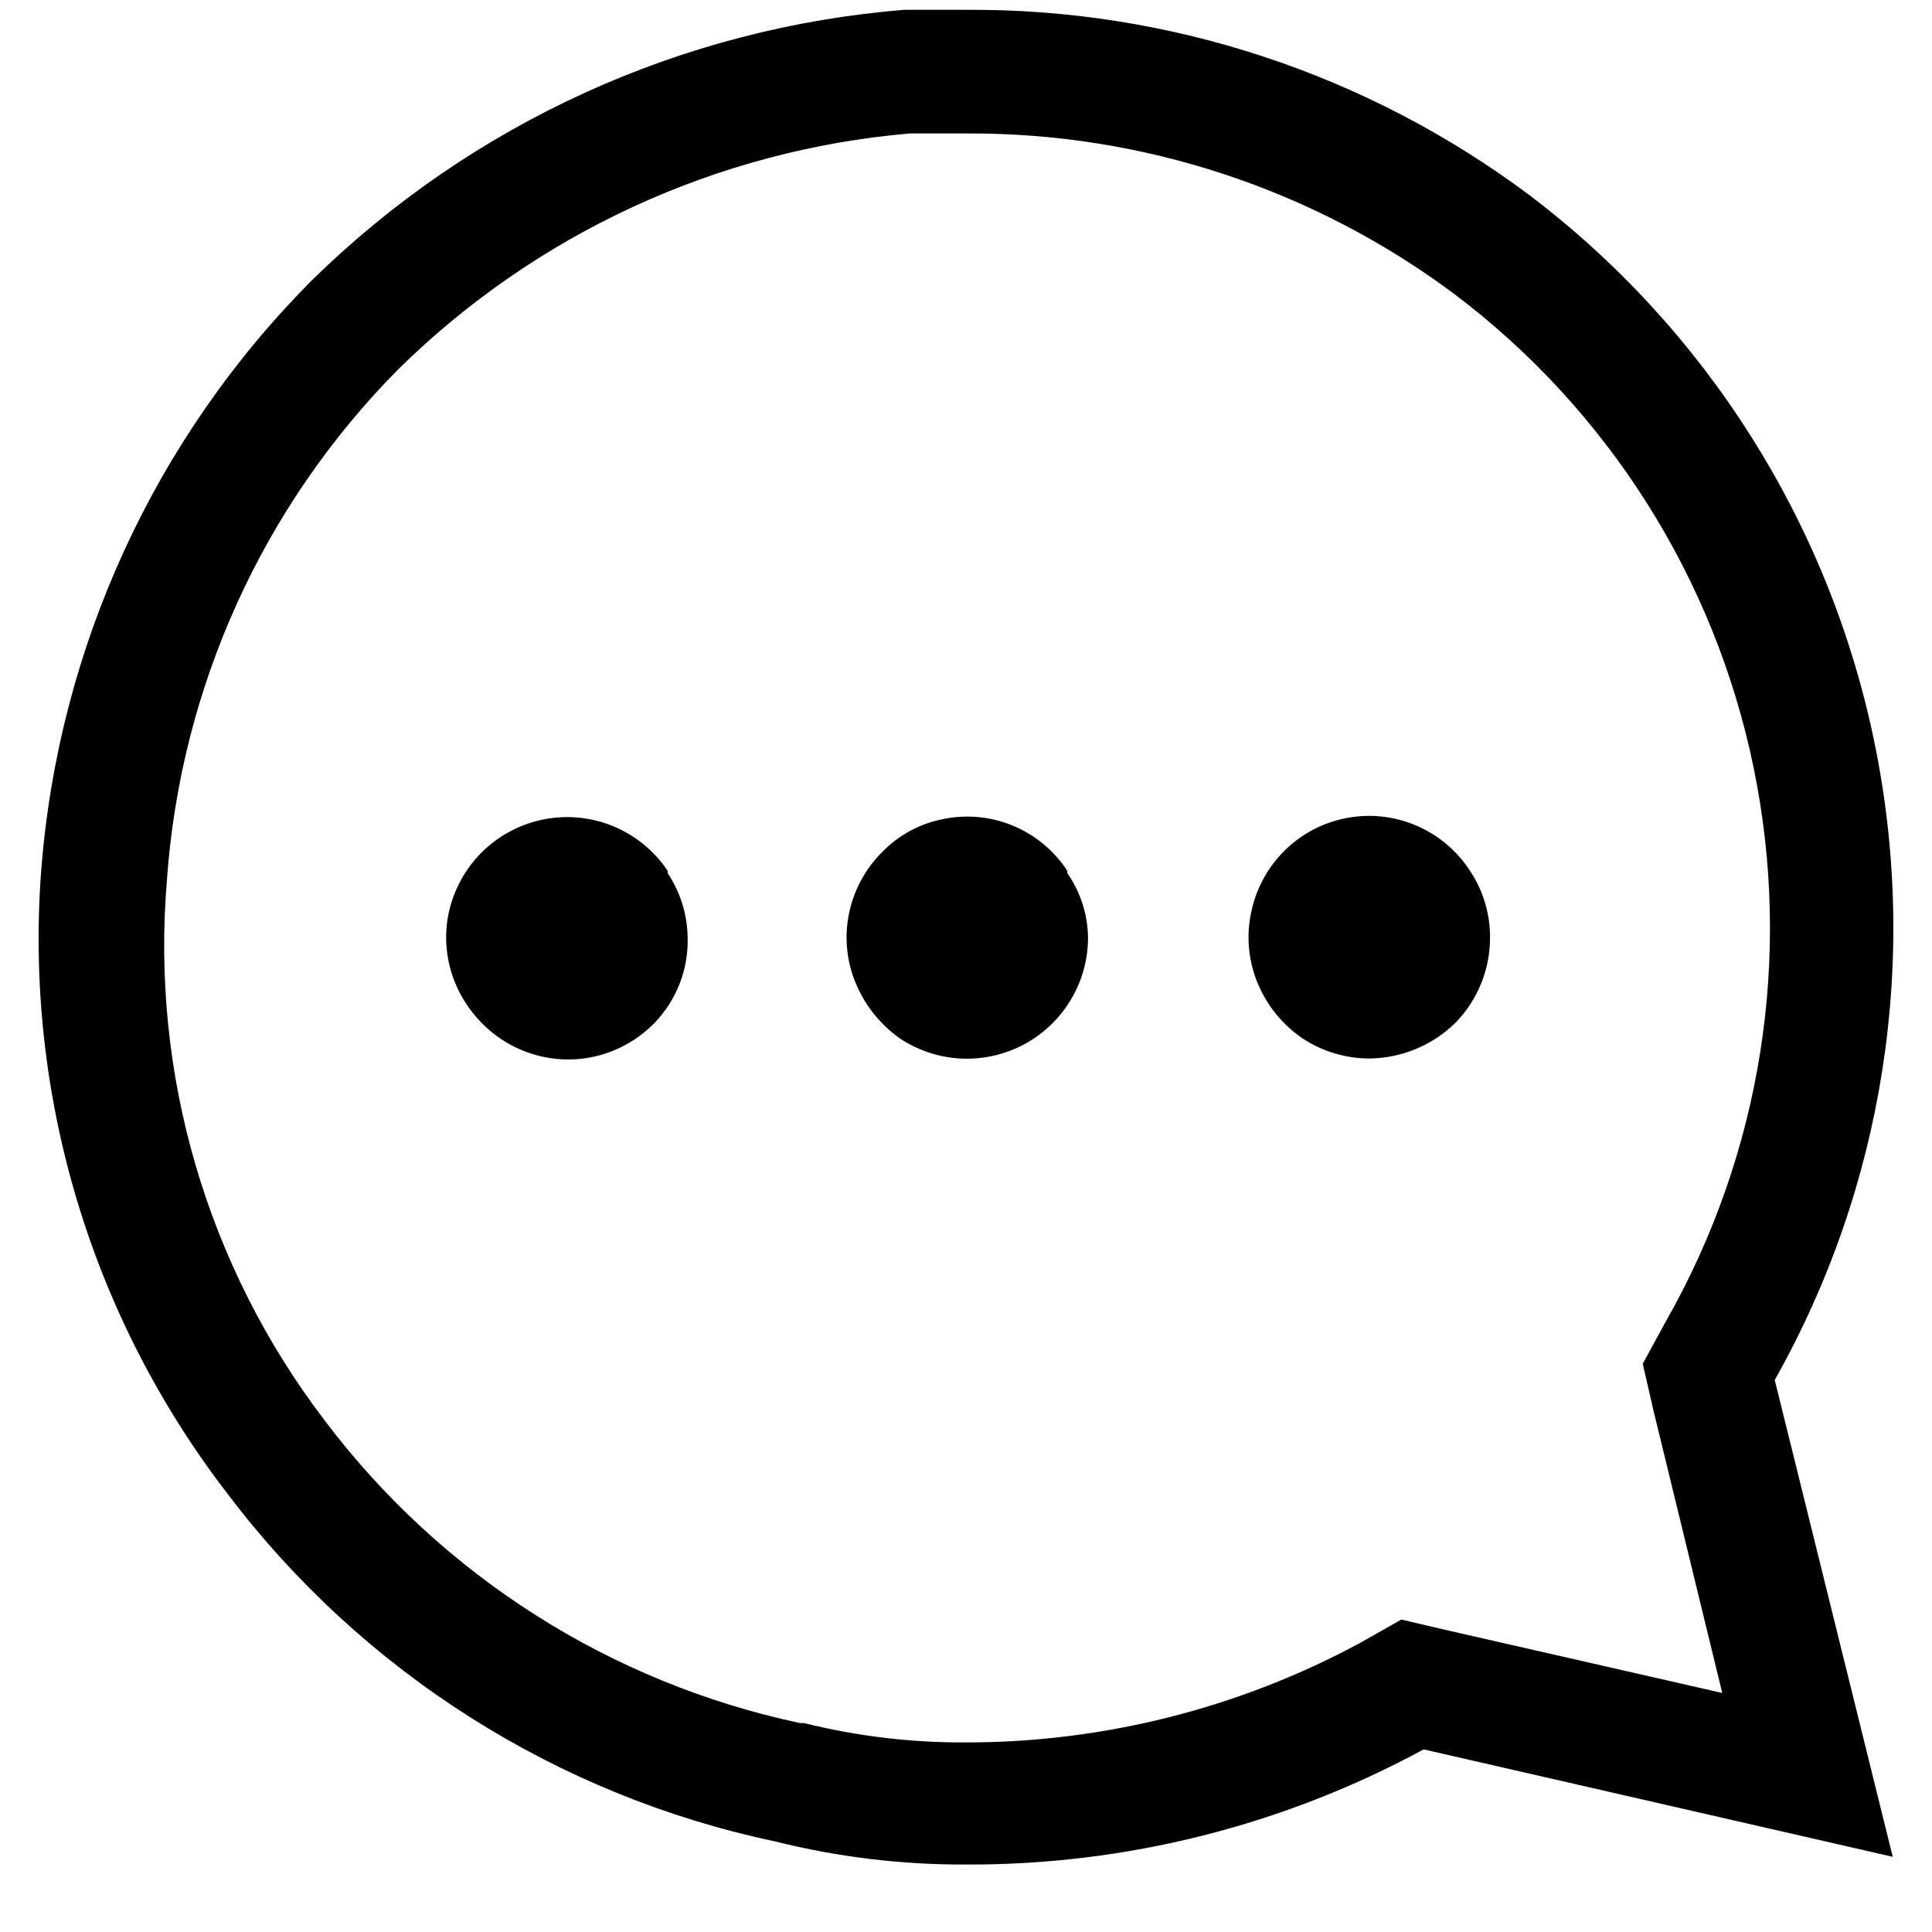 <svg width="25" height="25" viewBox="0 0 25 25" fill="none" xmlns="http://www.w3.org/2000/svg">
<g clip-path="url(#clip0_1114_56950)">
<path d="M19.281 12.127C19.283 12.541 19.122 12.941 18.831 13.237C18.535 13.527 18.138 13.692 17.723 13.697C17.415 13.697 17.113 13.607 16.855 13.437C16.597 13.261 16.396 13.014 16.276 12.727C16.157 12.442 16.125 12.129 16.186 11.827C16.244 11.521 16.392 11.239 16.611 11.018C16.83 10.797 17.11 10.647 17.415 10.587C17.72 10.527 18.035 10.559 18.322 10.681C18.608 10.802 18.852 11.006 19.021 11.267C19.191 11.521 19.281 11.82 19.281 12.127ZM13.81 11.267C13.641 11.008 13.398 10.806 13.114 10.687C12.829 10.567 12.515 10.536 12.213 10.597C11.909 10.654 11.63 10.804 11.414 11.027C11.195 11.245 11.046 11.523 10.985 11.827C10.924 12.129 10.955 12.442 11.075 12.727C11.194 13.012 11.392 13.258 11.644 13.437C11.88 13.594 12.155 13.684 12.438 13.698C12.722 13.711 13.003 13.647 13.254 13.513C13.504 13.378 13.713 13.178 13.858 12.934C14.004 12.69 14.08 12.411 14.079 12.127C14.074 11.829 13.98 11.54 13.81 11.297V11.267ZM8.639 11.267C8.466 11.01 8.222 10.81 7.937 10.692C7.652 10.574 7.338 10.543 7.035 10.603C6.733 10.663 6.454 10.811 6.235 11.028C6.016 11.246 5.866 11.524 5.803 11.827C5.743 12.129 5.774 12.442 5.893 12.727C6.014 13.014 6.215 13.261 6.472 13.437C6.775 13.644 7.142 13.738 7.507 13.702C7.872 13.665 8.213 13.5 8.469 13.237C8.611 13.09 8.722 12.916 8.796 12.725C8.87 12.534 8.904 12.331 8.898 12.127C8.893 11.831 8.803 11.543 8.639 11.297V11.267ZM12.512 1.727H11.773C9.28 1.941 6.94 3.02 5.155 4.777C3.398 6.55 2.336 8.895 2.16 11.387C1.949 13.894 2.679 16.389 4.206 18.387C5.719 20.389 7.903 21.777 10.356 22.297H10.406C11.091 22.467 11.796 22.551 12.502 22.547C14.283 22.547 16.036 22.104 17.604 21.257L18.133 20.957L18.732 21.097L22.286 21.907L21.397 18.257L21.257 17.647L21.557 17.097C22.792 14.927 23.196 12.381 22.692 9.935C22.189 7.488 20.813 5.31 18.822 3.807C16.999 2.446 14.785 1.716 12.512 1.727ZM12.512 0.127C15.129 0.112 17.68 0.951 19.78 2.517C22.076 4.253 23.666 6.765 24.251 9.587C24.837 12.409 24.38 15.347 22.965 17.857L24.492 24.027L18.422 22.637C16.608 23.621 14.576 24.133 12.512 24.127C11.674 24.131 10.839 24.031 10.026 23.827C7.21 23.232 4.7 21.642 2.958 19.347C1.181 17.05 0.317 14.175 0.532 11.277C0.753 8.385 1.999 5.667 4.046 3.617C6.113 1.593 8.822 0.358 11.704 0.127H12.512Z" fill="black"/>
</g>
<defs>
<clipPath id="clip0_1114_56950">
<rect width="24" height="24" fill="white" transform="translate(0.5 0.127)"/>
</clipPath>
</defs>
</svg>
